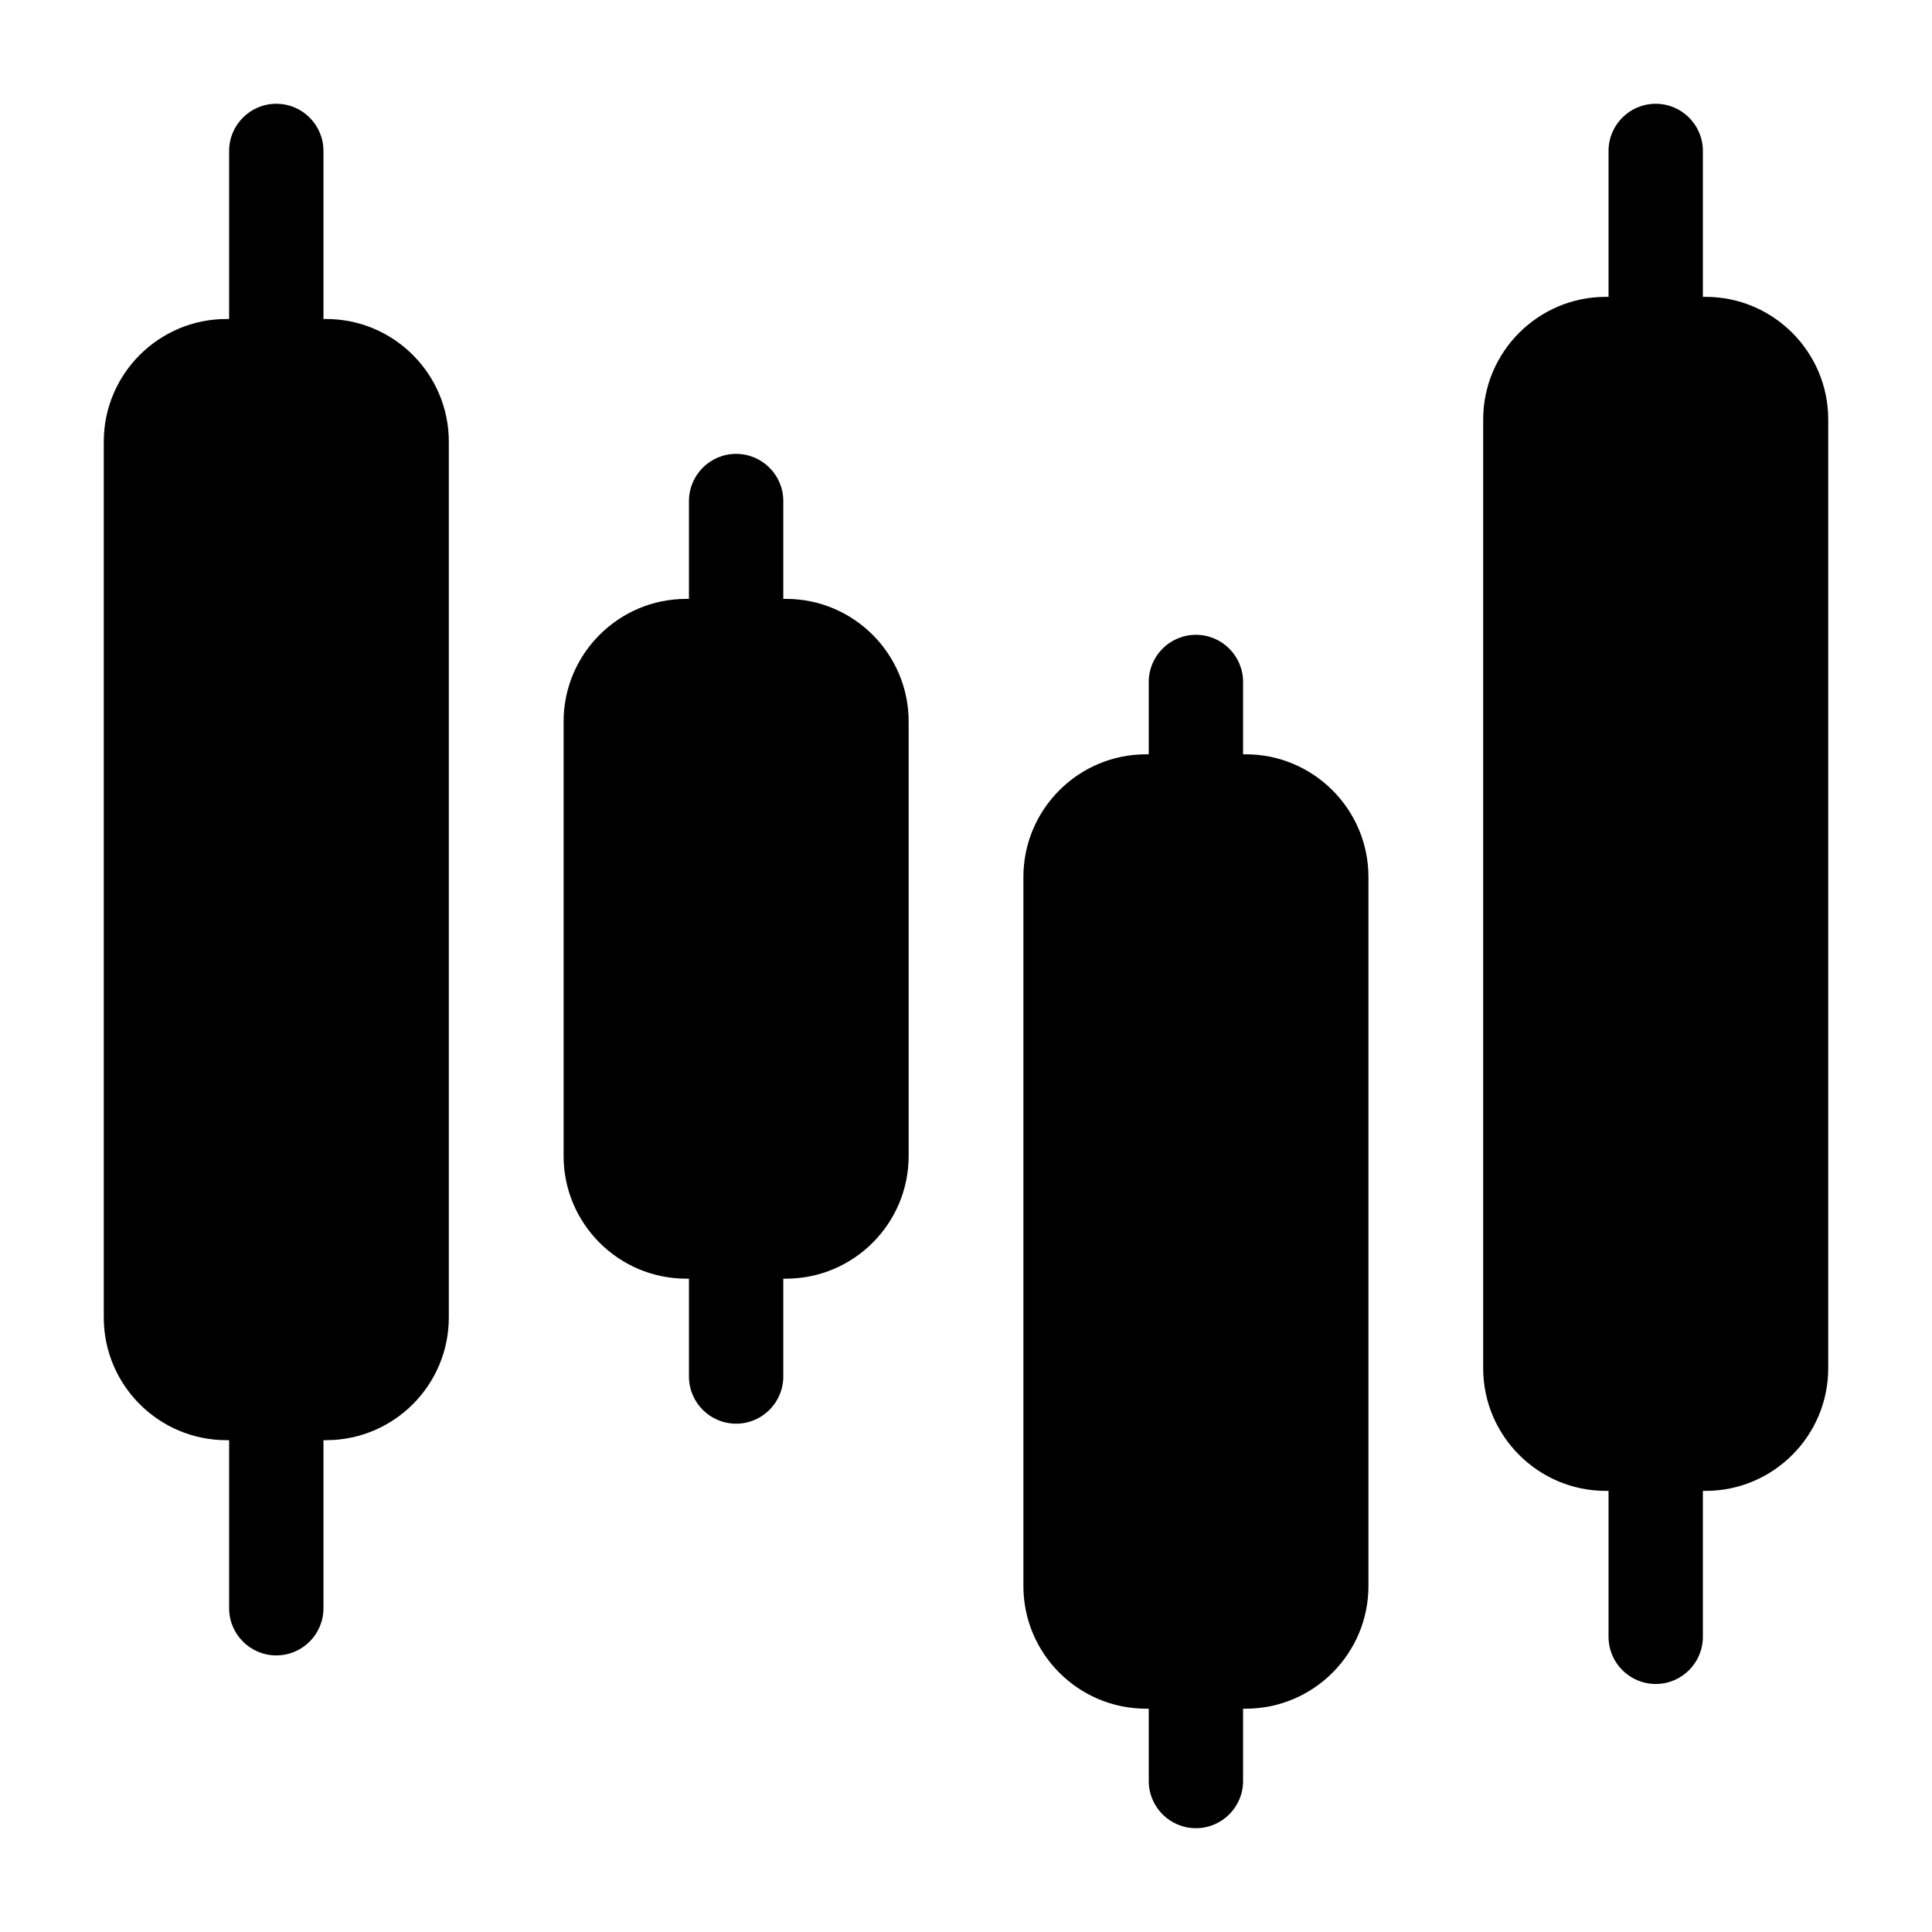 <svg id="Layer_1" height="512" viewBox="0 0 512 512" width="512" xmlns="http://www.w3.org/2000/svg"><path d="m452 78.67h-.72v-38.67c0-6.9-5.6-12.5-12.5-12.5s-12.5 5.6-12.5 12.5v38.67h-.72c-17.92 0-32.5 14.58-32.5 32.5v251.43c0 17.92 14.58 32.5 32.5 32.5h.72v38.67c0 6.9 5.6 12.5 12.5 12.5s12.5-5.6 12.5-12.5v-38.67h.72c17.92 0 32.5-14.58 32.5-32.5v-251.43c0-17.92-14.58-32.5-32.5-32.5z"/><path d="m330.15 199.9h-.72v-19.17c0-6.9-5.6-12.5-12.5-12.5s-12.5 5.6-12.5 12.5v19.17h-.72c-17.92 0-32.5 14.58-32.5 32.5v187.92c0 17.92 14.58 32.5 32.5 32.5h.72v19.17c0 6.9 5.6 12.5 12.5 12.5s12.5-5.6 12.5-12.5v-19.17h.72c17.92 0 32.5-14.58 32.5-32.5v-187.92c0-17.92-14.58-32.5-32.5-32.5z"/><path d="m208.3 158.71h-.72v-25.93c0-6.9-5.6-12.5-12.5-12.5s-12.5 5.6-12.5 12.5v25.93h-.72c-17.92 0-32.5 14.58-32.5 32.5v115.15c0 17.92 14.58 32.5 32.5 32.5h.72v25.93c0 6.9 5.6 12.5 12.5 12.5s12.5-5.6 12.5-12.5v-25.93h.72c17.92 0 32.5-14.58 32.5-32.5v-115.15c0-17.92-14.58-32.5-32.5-32.5z"/><path d="m86.44 84.54h-.72v-44.54c0-6.9-5.6-12.5-12.5-12.5s-12.5 5.6-12.5 12.5v44.54h-.72c-17.92 0-32.5 14.58-32.5 32.5v232.12c0 17.92 14.58 32.5 32.5 32.5h.72v44.54c0 6.9 5.6 12.5 12.5 12.5s12.5-5.6 12.5-12.5v-44.54h.72c17.92 0 32.5-14.58 32.5-32.5v-232.12c0-17.92-14.58-32.5-32.5-32.5z"/></svg>